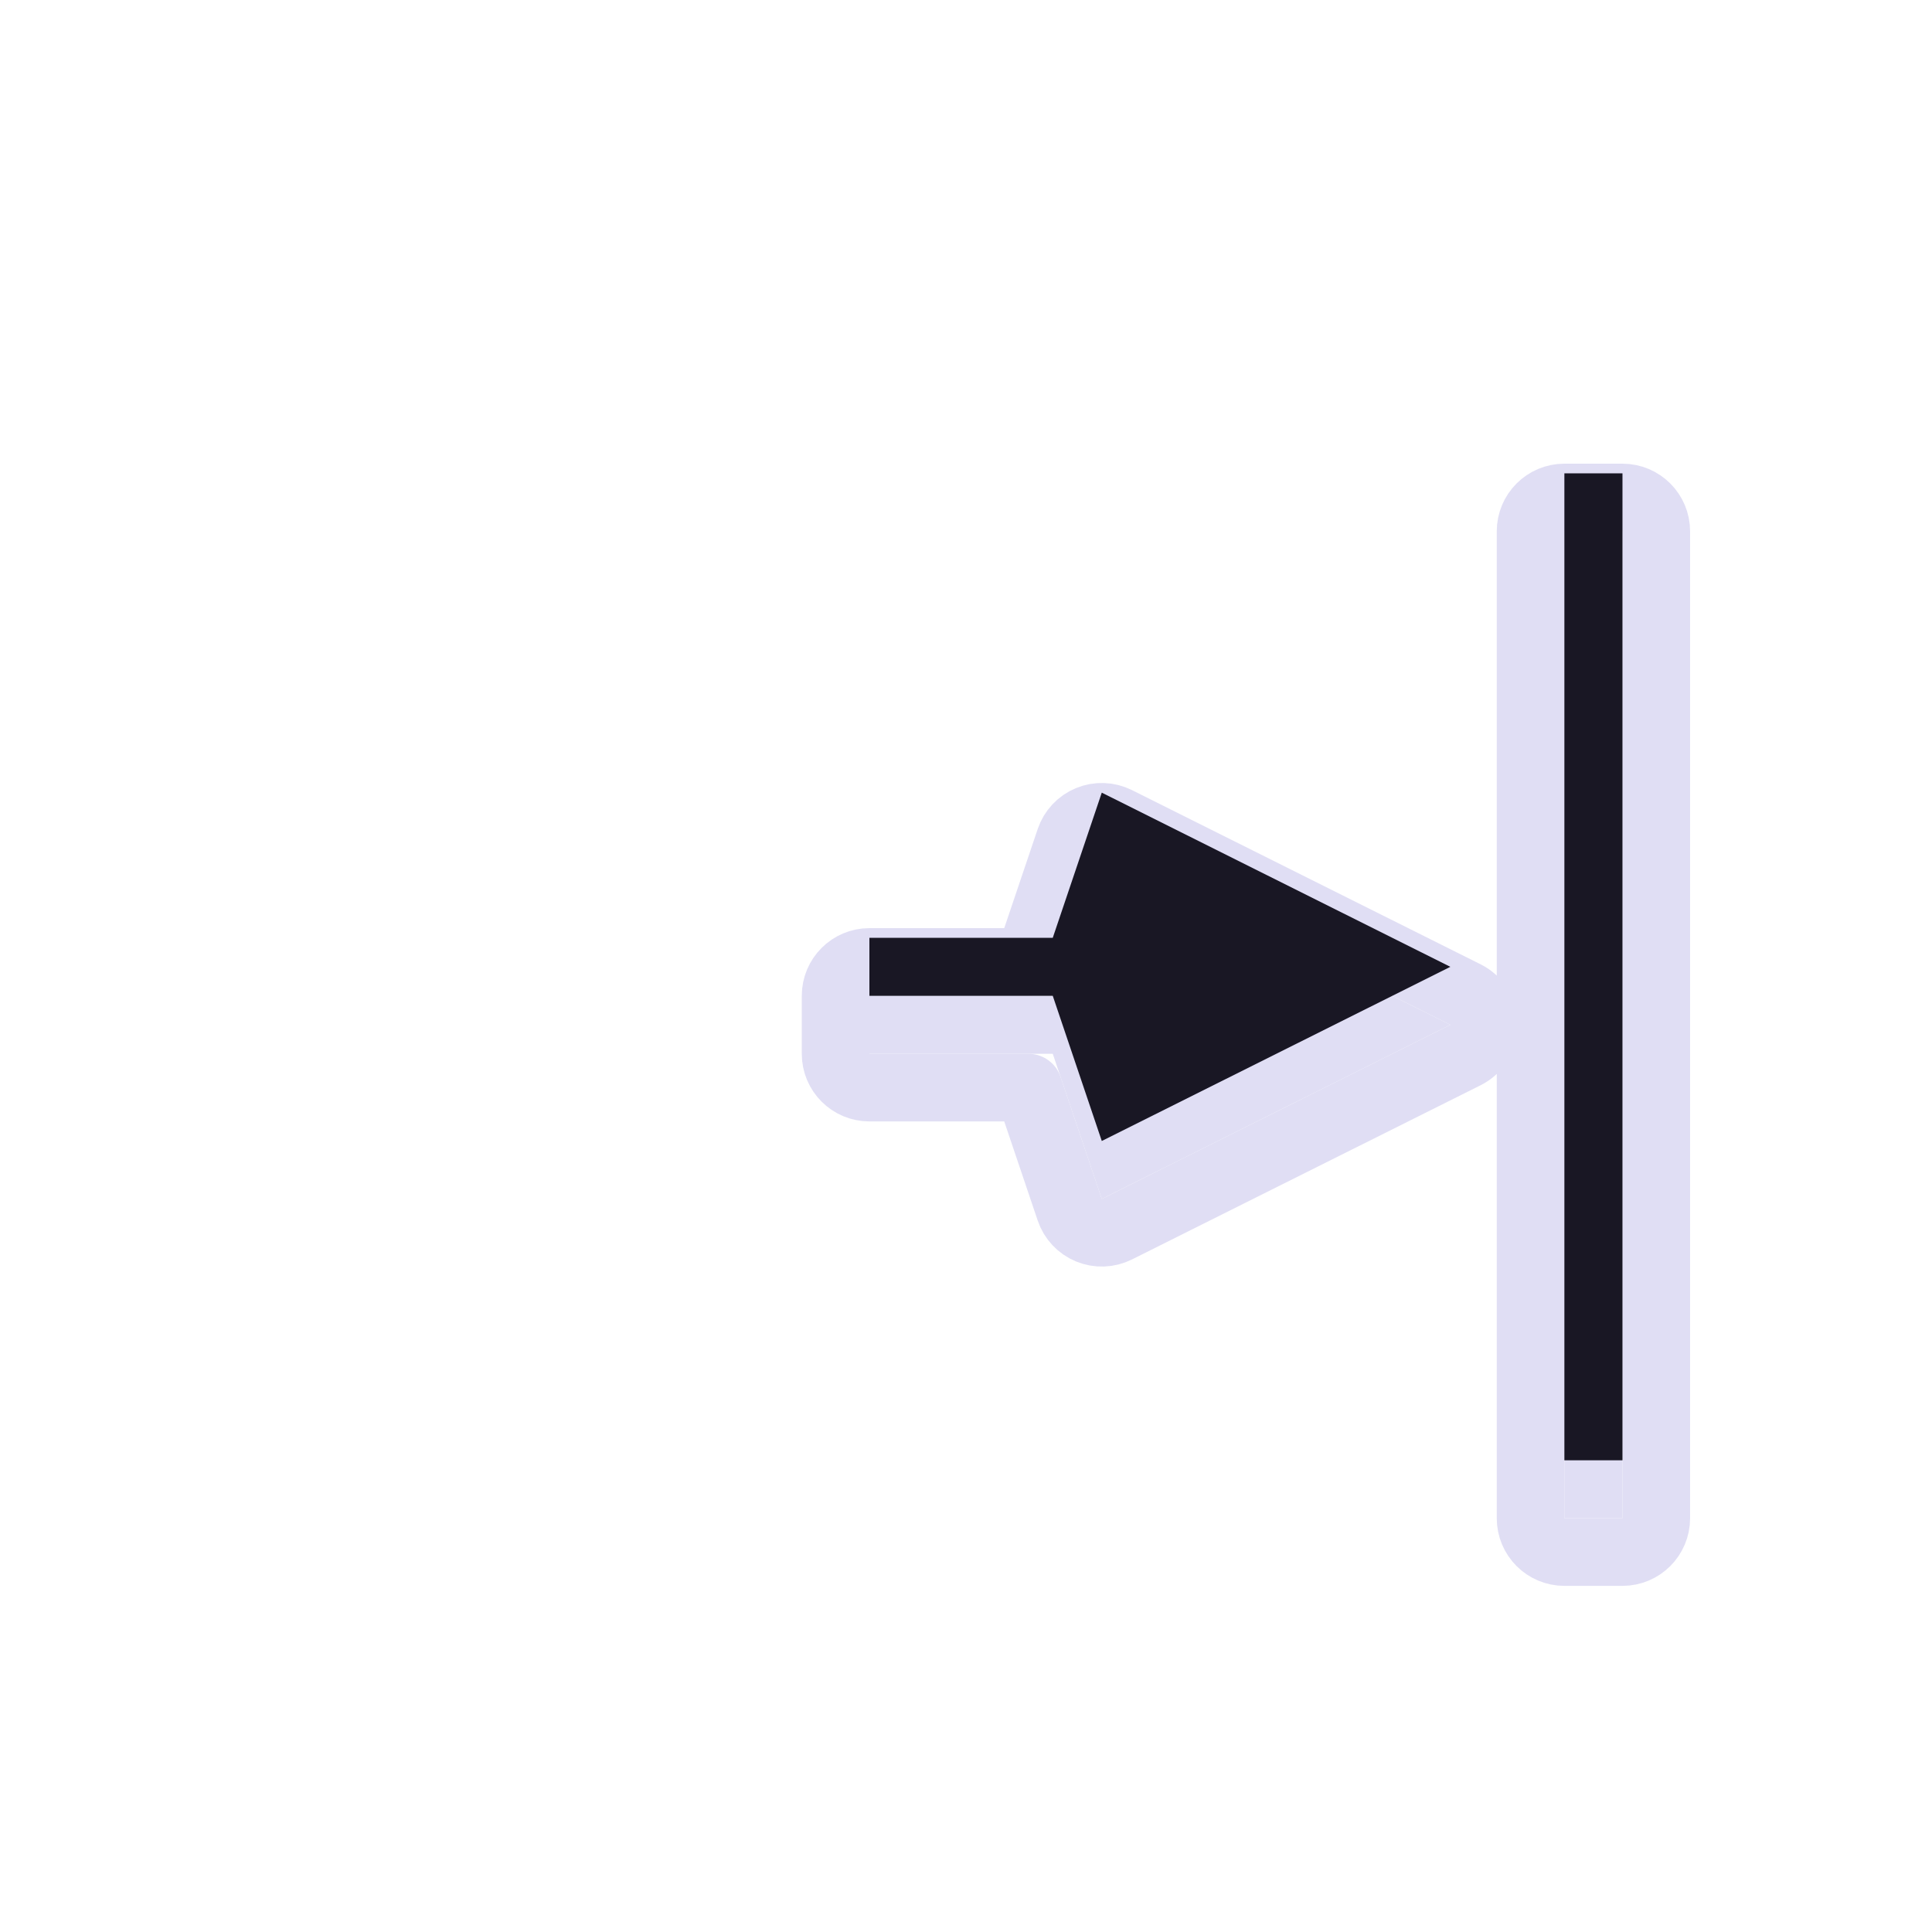 <?xml version="1.0"?>
<svg xmlns="http://www.w3.org/2000/svg" width="200" height="200" viewBox="0 0 200 200" fill="none">
  <g filter="url(#filter0_d)">
    <path d="M150.14 100.085L114.056 118.114L108.982 103.09H90V97.08H108.982L114.056 82.055L150.14 100.085Z" fill="#E0DEF4"/>
    <path d="M167.958 151.169H161.944V49H167.958V151.169Z" fill="#E0DEF4"/>
    <path d="M151.704 103.215C152.891 102.623 153.64 101.411 153.64 100.085C153.64 98.758 152.891 97.546 151.704 96.954L115.62 78.924C114.715 78.472 113.658 78.433 112.723 78.819C111.787 79.204 111.064 79.976 110.74 80.935L106.47 93.58H90C88.067 93.58 86.5 95.147 86.5 97.08V103.09C86.5 105.023 88.067 106.59 90 106.59H106.47L110.74 119.234C111.064 120.193 111.787 120.965 112.723 121.35C113.658 121.736 114.715 121.698 115.62 121.245L151.704 103.215ZM167.958 154.669C169.891 154.669 171.458 153.102 171.458 151.169V49C171.458 47.067 169.891 45.5 167.958 45.5H161.944C160.011 45.5 158.444 47.067 158.444 49V151.169C158.444 153.102 160.011 154.669 161.944 154.669H167.958Z" stroke="#E0DEF4" stroke-width="7" stroke-linecap="round" stroke-linejoin="round"/>
  </g>
  <path d="M150.14 100.085L114.056 118.114L108.982 103.09H90V97.08H108.982L114.056 82.055L150.14 100.085Z" fill="#191724"/>
  <path d="M167.958 151.169H161.944V49H167.958V151.169Z" fill="#191724"/>
  <defs>
    <filter id="filter0_d" x="79" y="42" width="99.958" height="126.169" filterUnits="userSpaceOnUse" color-interpolation-filters="sRGB">
      <feFlood flood-opacity="0" result="BackgroundImageFix"/>
      <feColorMatrix in="SourceAlpha" type="matrix" values="0 0 0 0 0 0 0 0 0 0 0 0 0 0 0 0 0 0 127 0"/>
      <feOffset dy="6"/>
      <feGaussianBlur stdDeviation="2"/>
      <feColorMatrix type="matrix" values="0 0 0 0 0 0 0 0 0 0 0 0 0 0 0 0 0 0 0.25 0"/>
      <feBlend mode="normal" in2="BackgroundImageFix" result="effect1_dropShadow"/>
      <feBlend mode="normal" in="SourceGraphic" in2="effect1_dropShadow" result="shape"/>
    </filter>
  </defs>
</svg>
